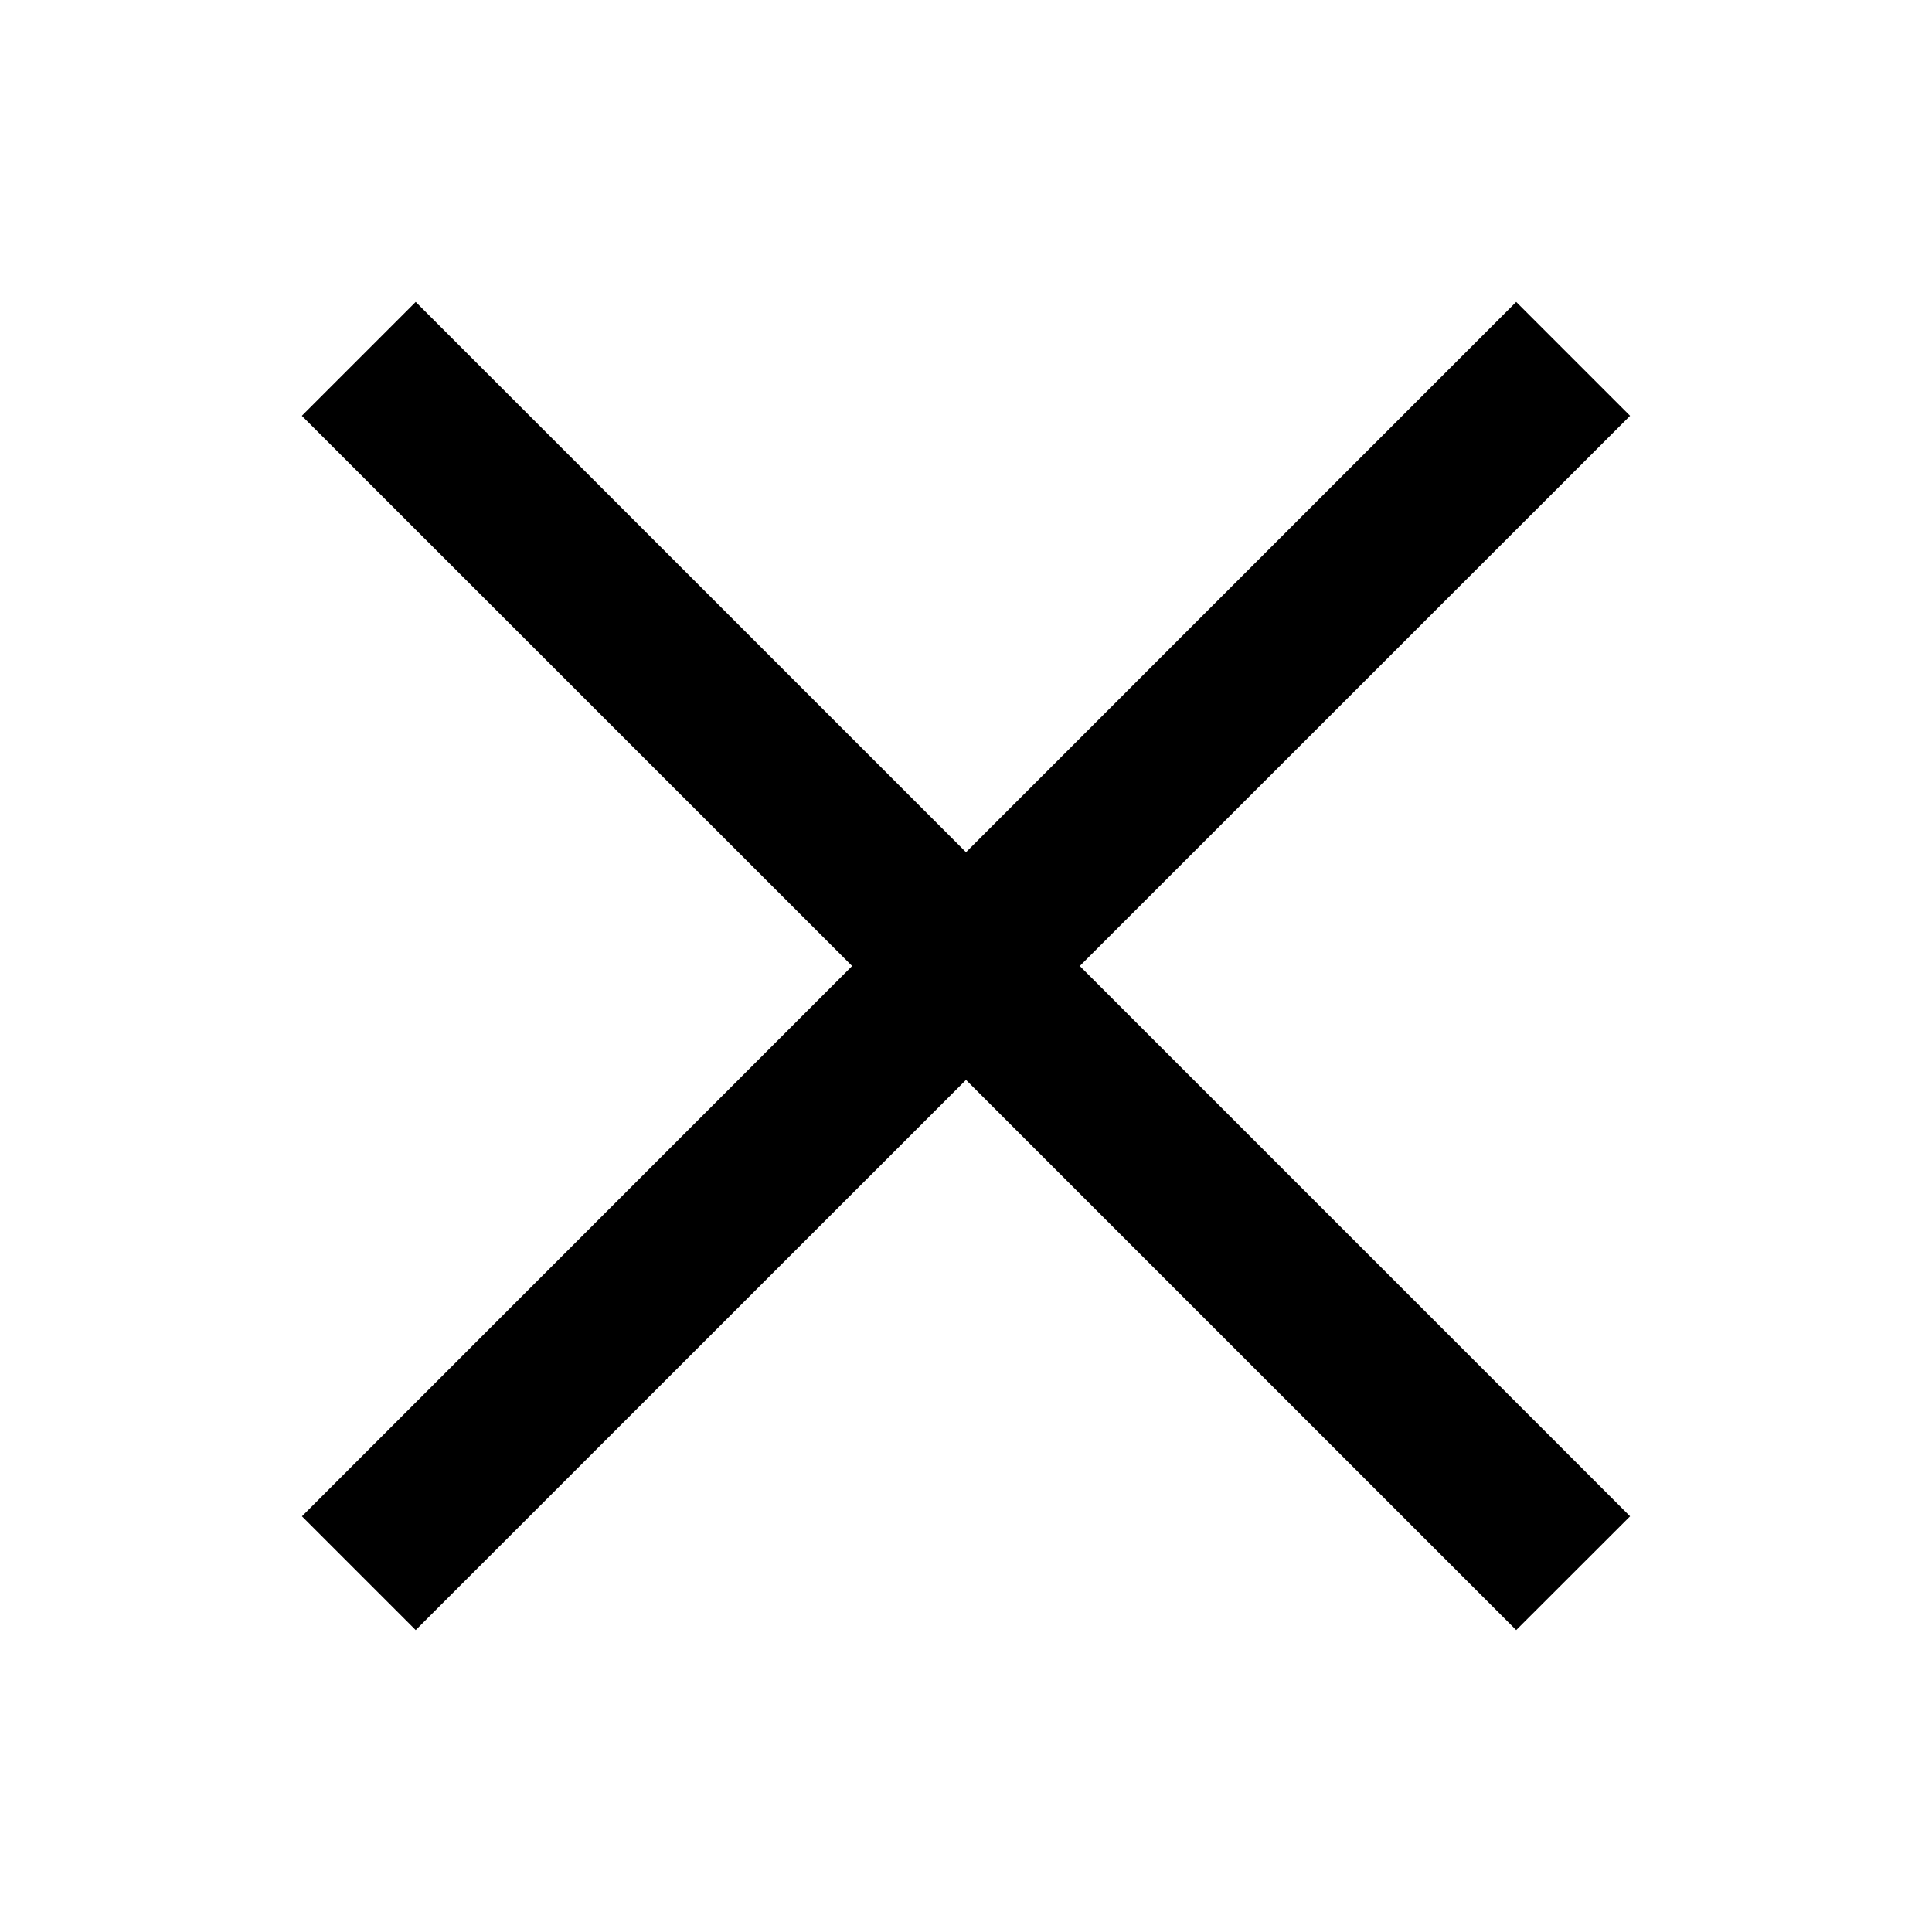 <svg width="18" height="18" viewBox="0 0 18 18" fill="none" xmlns="http://www.w3.org/2000/svg">
    <path fill-rule="evenodd" clip-rule="evenodd"
        d="M10.06 9L15.187 14.127L14.126 15.187L9 10.061L3.873 15.187L2.813 14.127L7.939 9L2.812 3.874L3.873 2.813L9 7.94L14.126 2.813L15.187 3.874L10.06 9Z"
        fill="currentColor" />
</svg>